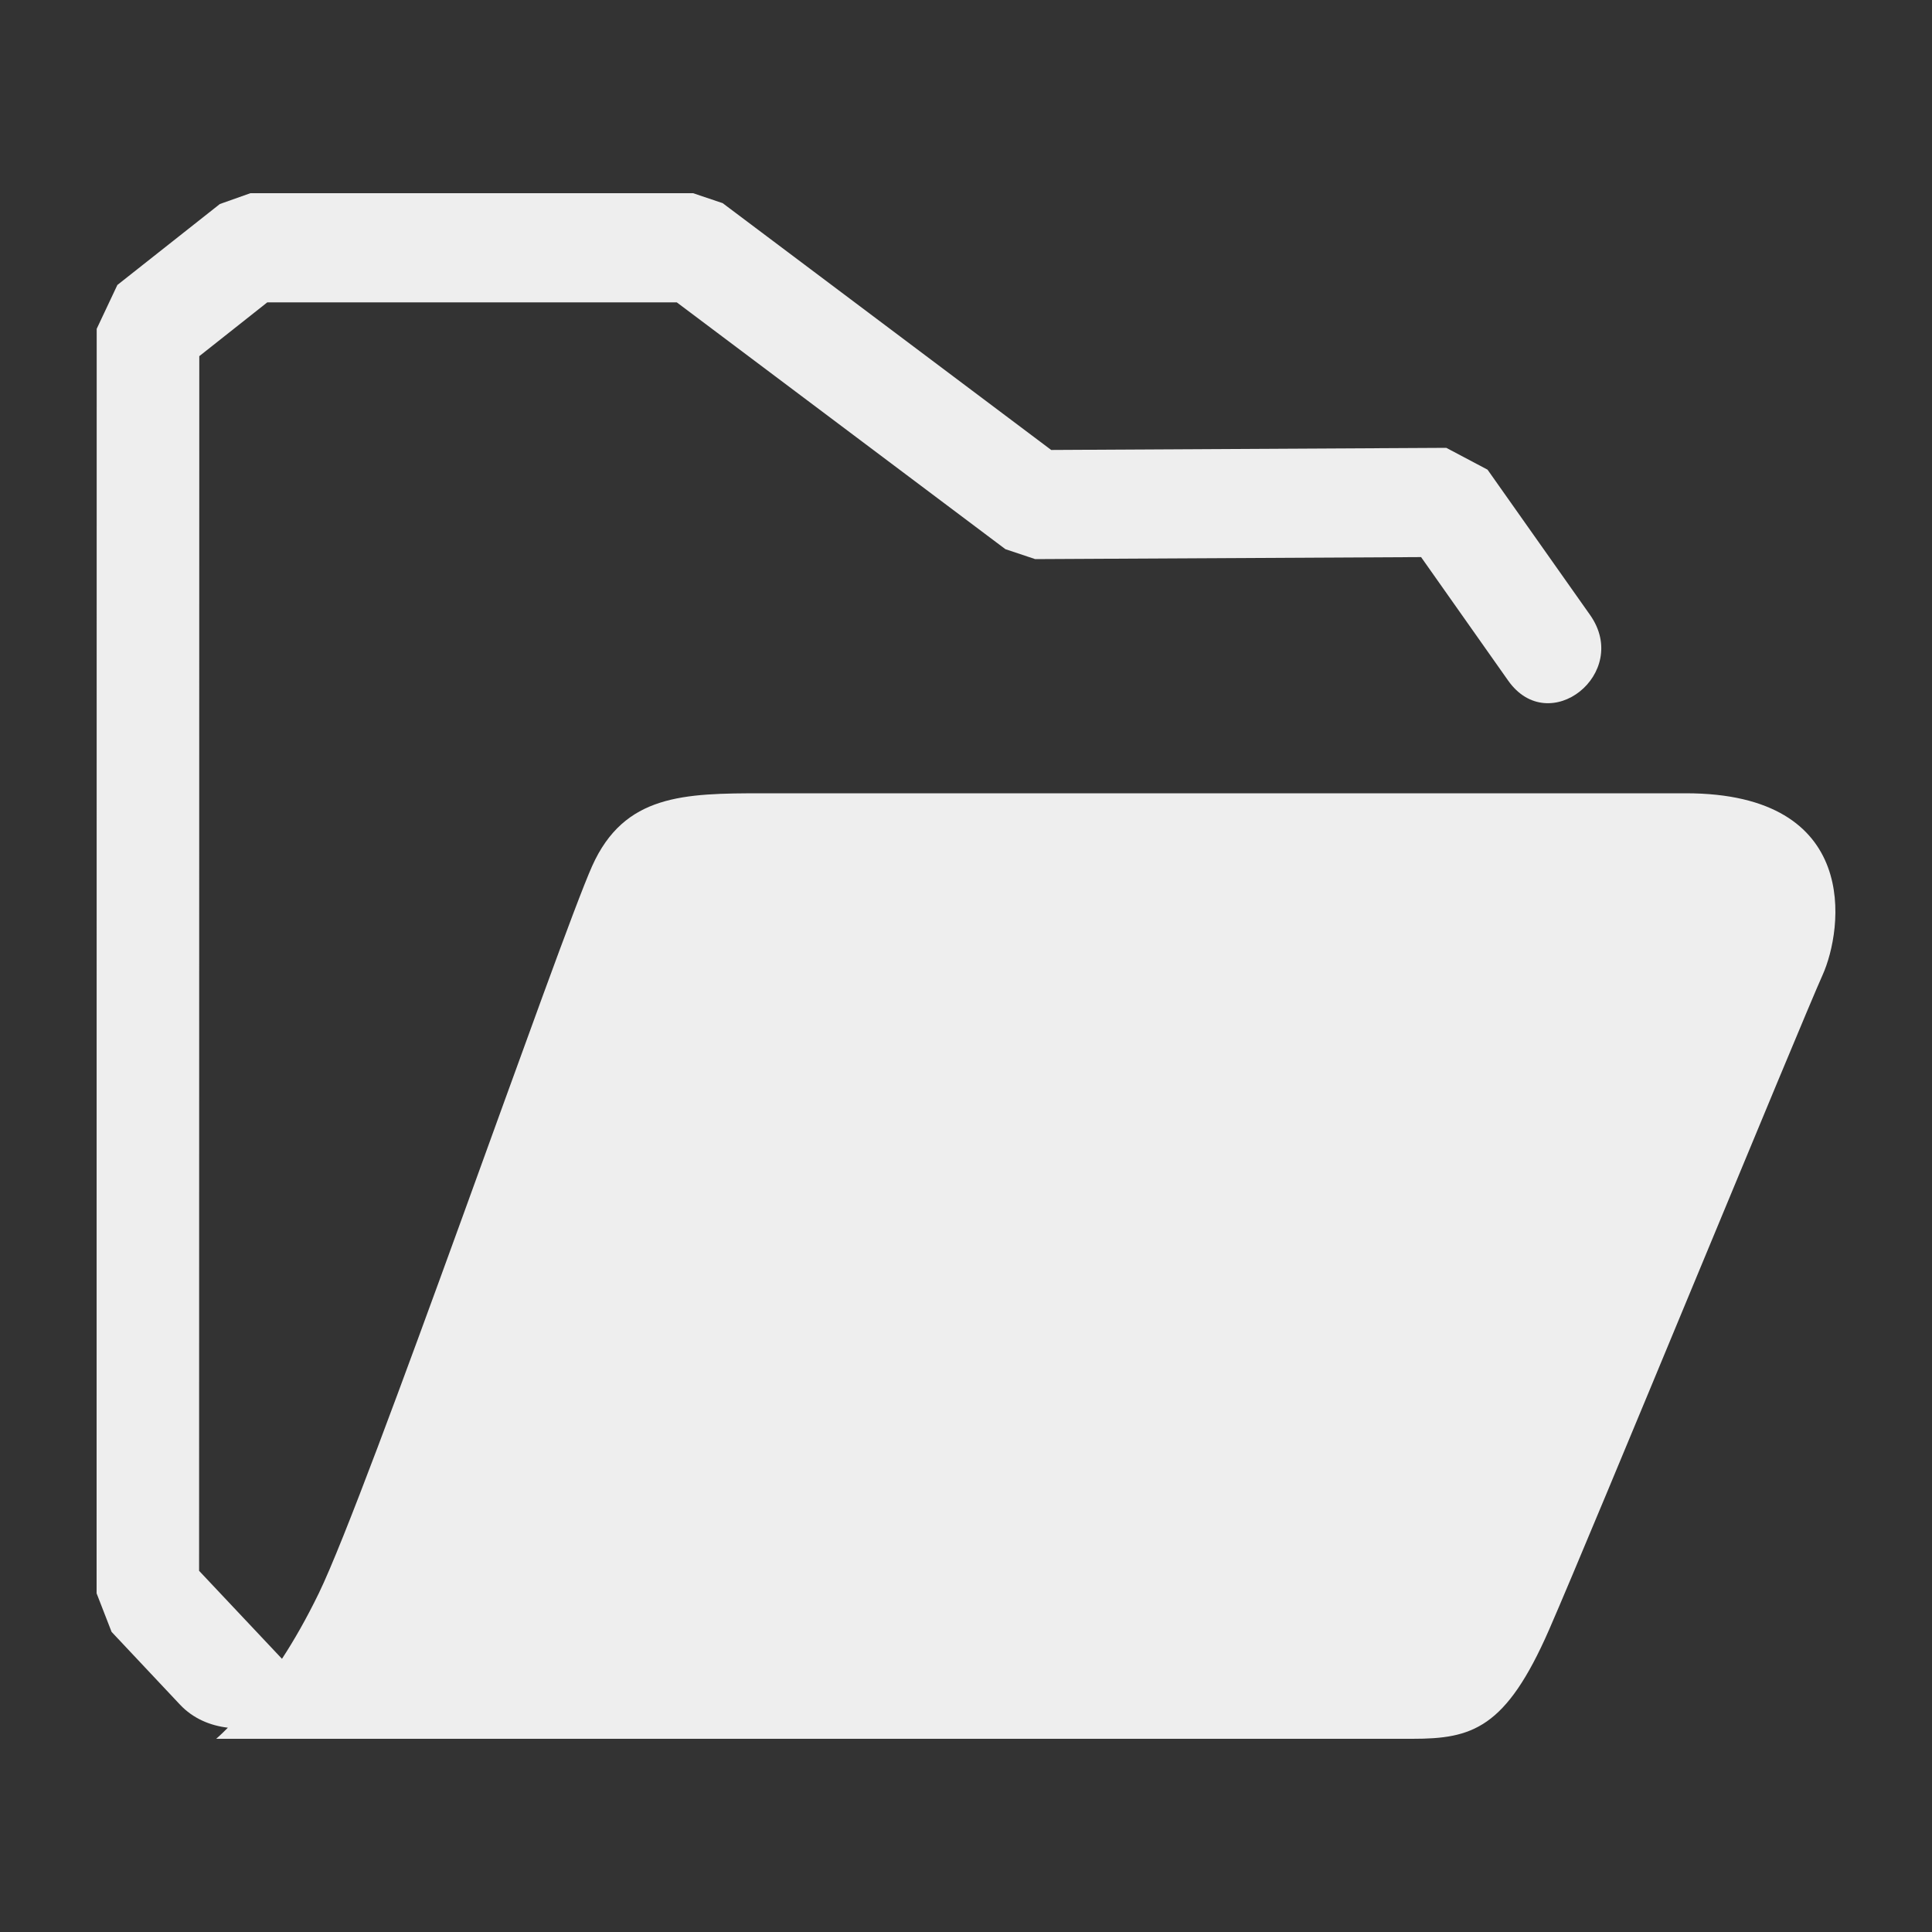 <?xml version="1.0" standalone="no"?><!-- Generator: Adobe Fireworks CS6, Export SVG Extension by Aaron Beall (http://fireworks.abeall.com) . Version: 0.6.1  --><!DOCTYPE svg PUBLIC "-//W3C//DTD SVG 1.1//EN" "http://www.w3.org/Graphics/SVG/1.1/DTD/svg11.dtd"><svg id="exports03_otherIcons.fw-open" viewBox="0 0 20 20" style="background-color:#ffffff00" version="1.1"	xmlns="http://www.w3.org/2000/svg" xmlns:xlink="http://www.w3.org/1999/xlink" xml:space="preserve"	x="0px" y="0px" width="20px" height="20px"><rect x="0" y="0" width="20" height="20" fill="#333333" stroke="none"/>	<g id="Layer%201">		<g>			<path d="M 16.461 6.367 L 15.399 4.862 L 14.972 4.636 L 10.882 4.658 L 7.481 2.103 L 7.175 2 L 2.592 2 L 2.276 2.112 L 1.215 2.95 L 1.001 3.404 L 1 16.494 L 1.155 16.893 L 1.863 17.646 C 1.999 17.791 2.178 17.864 2.359 17.885 C 2.283 17.962 2.238 18 2.238 18 L 14.621 18 C 15.238 18 15.588 17.896 16.036 16.871 C 16.484 15.845 18.653 10.567 18.867 10.094 C 19.08 9.621 19.273 8.212 17.451 8.212 L 7.899 8.212 C 7.078 8.212 6.463 8.222 6.13 8.965 C 5.797 9.708 3.811 15.441 3.3 16.494 C 3.172 16.757 3.043 16.982 2.919 17.172 L 2.061 16.261 L 2.063 3.687 L 2.767 3.13 L 7.006 3.13 L 10.408 5.685 L 10.716 5.788 L 14.711 5.767 L 15.612 7.045 C 16.036 7.647 16.885 6.97 16.461 6.367 Z" fill="#eeeeee"/>		</g>	</g></svg>